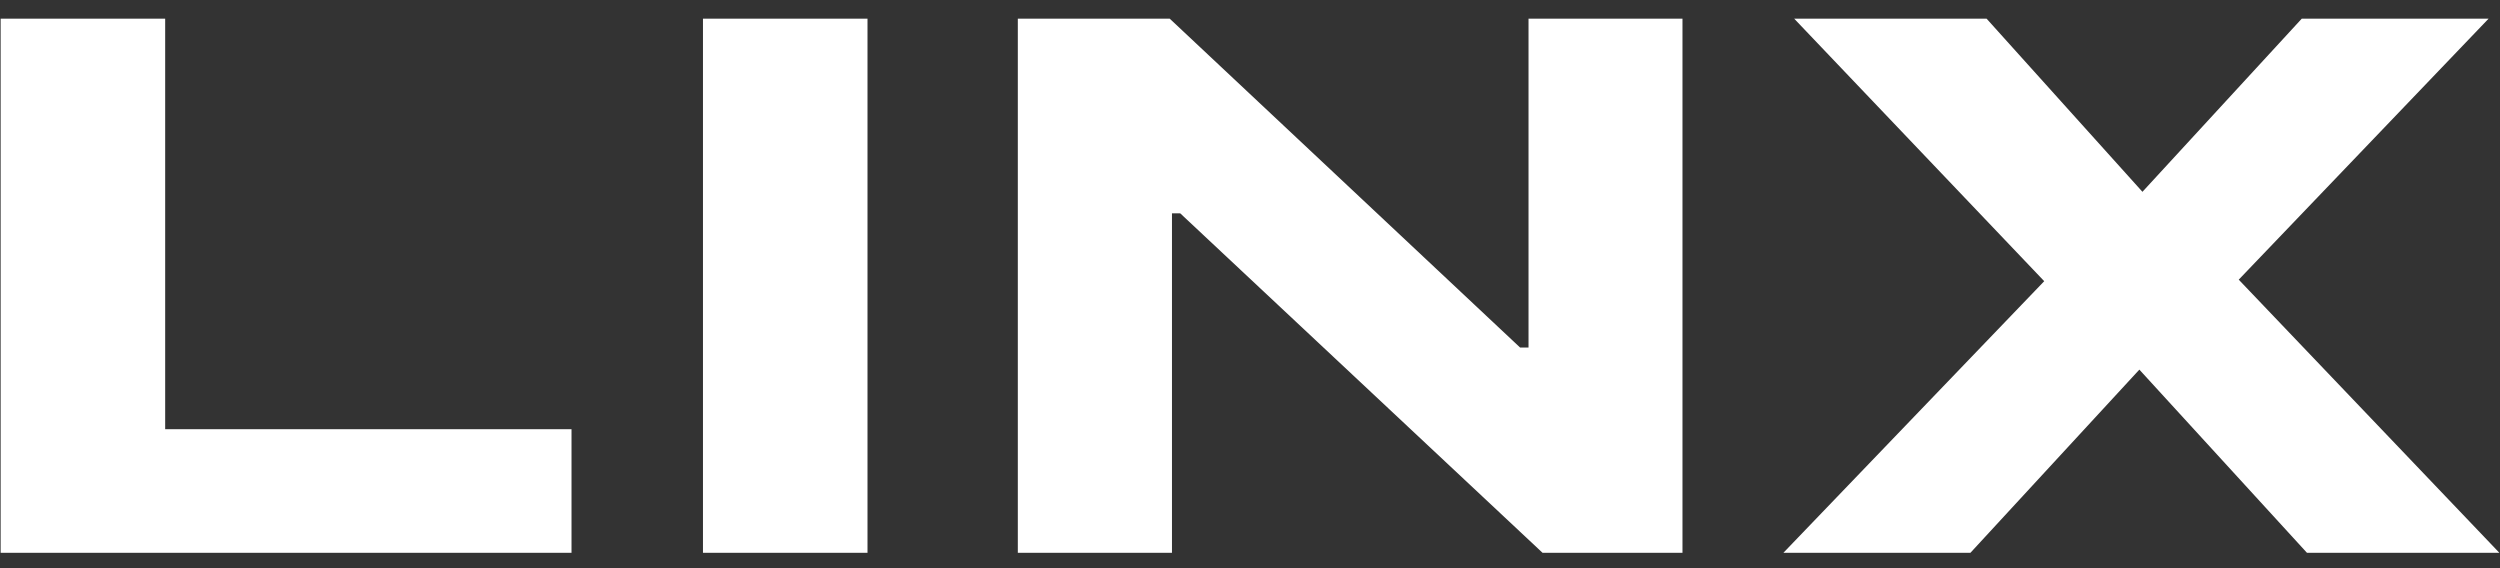 <svg width="132" height="30" viewBox="0 0 132 30" fill="none" xmlns="http://www.w3.org/2000/svg">
<rect x="0" y="0" width="132" height="30" fill="#333333" stroke="none"/>
<g clip-path="url(#clip0_119_283)">
<path d="M0.034 0.984H8.721V22.662H30.176V29.188H0.034V0.984Z" fill="white"/>
<path d="M45.804 0.984H37.117V29.188H45.804V0.984Z" fill="white"/>
<path d="M53.741 0.984H61.759L80.26 18.349H80.706V0.984H88.835V29.188H81.447L62.317 11.265H61.88V29.188H53.741V0.984Z" fill="white"/>
<path d="M131.399 0.984L118.205 14.766L131.967 29.188H121.808L112.958 19.516L104.038 29.188H94.163L107.935 14.847L94.731 0.984H104.89L113.121 10.128L121.534 0.984H131.399Z" fill="white"/>
</g>
<defs>
<clipPath id="clip0_119_283">
<rect width="131.933" height="28.203" fill="white" transform="translate(0.034 0.984)"/>
</clipPath>
</defs>
</svg>
